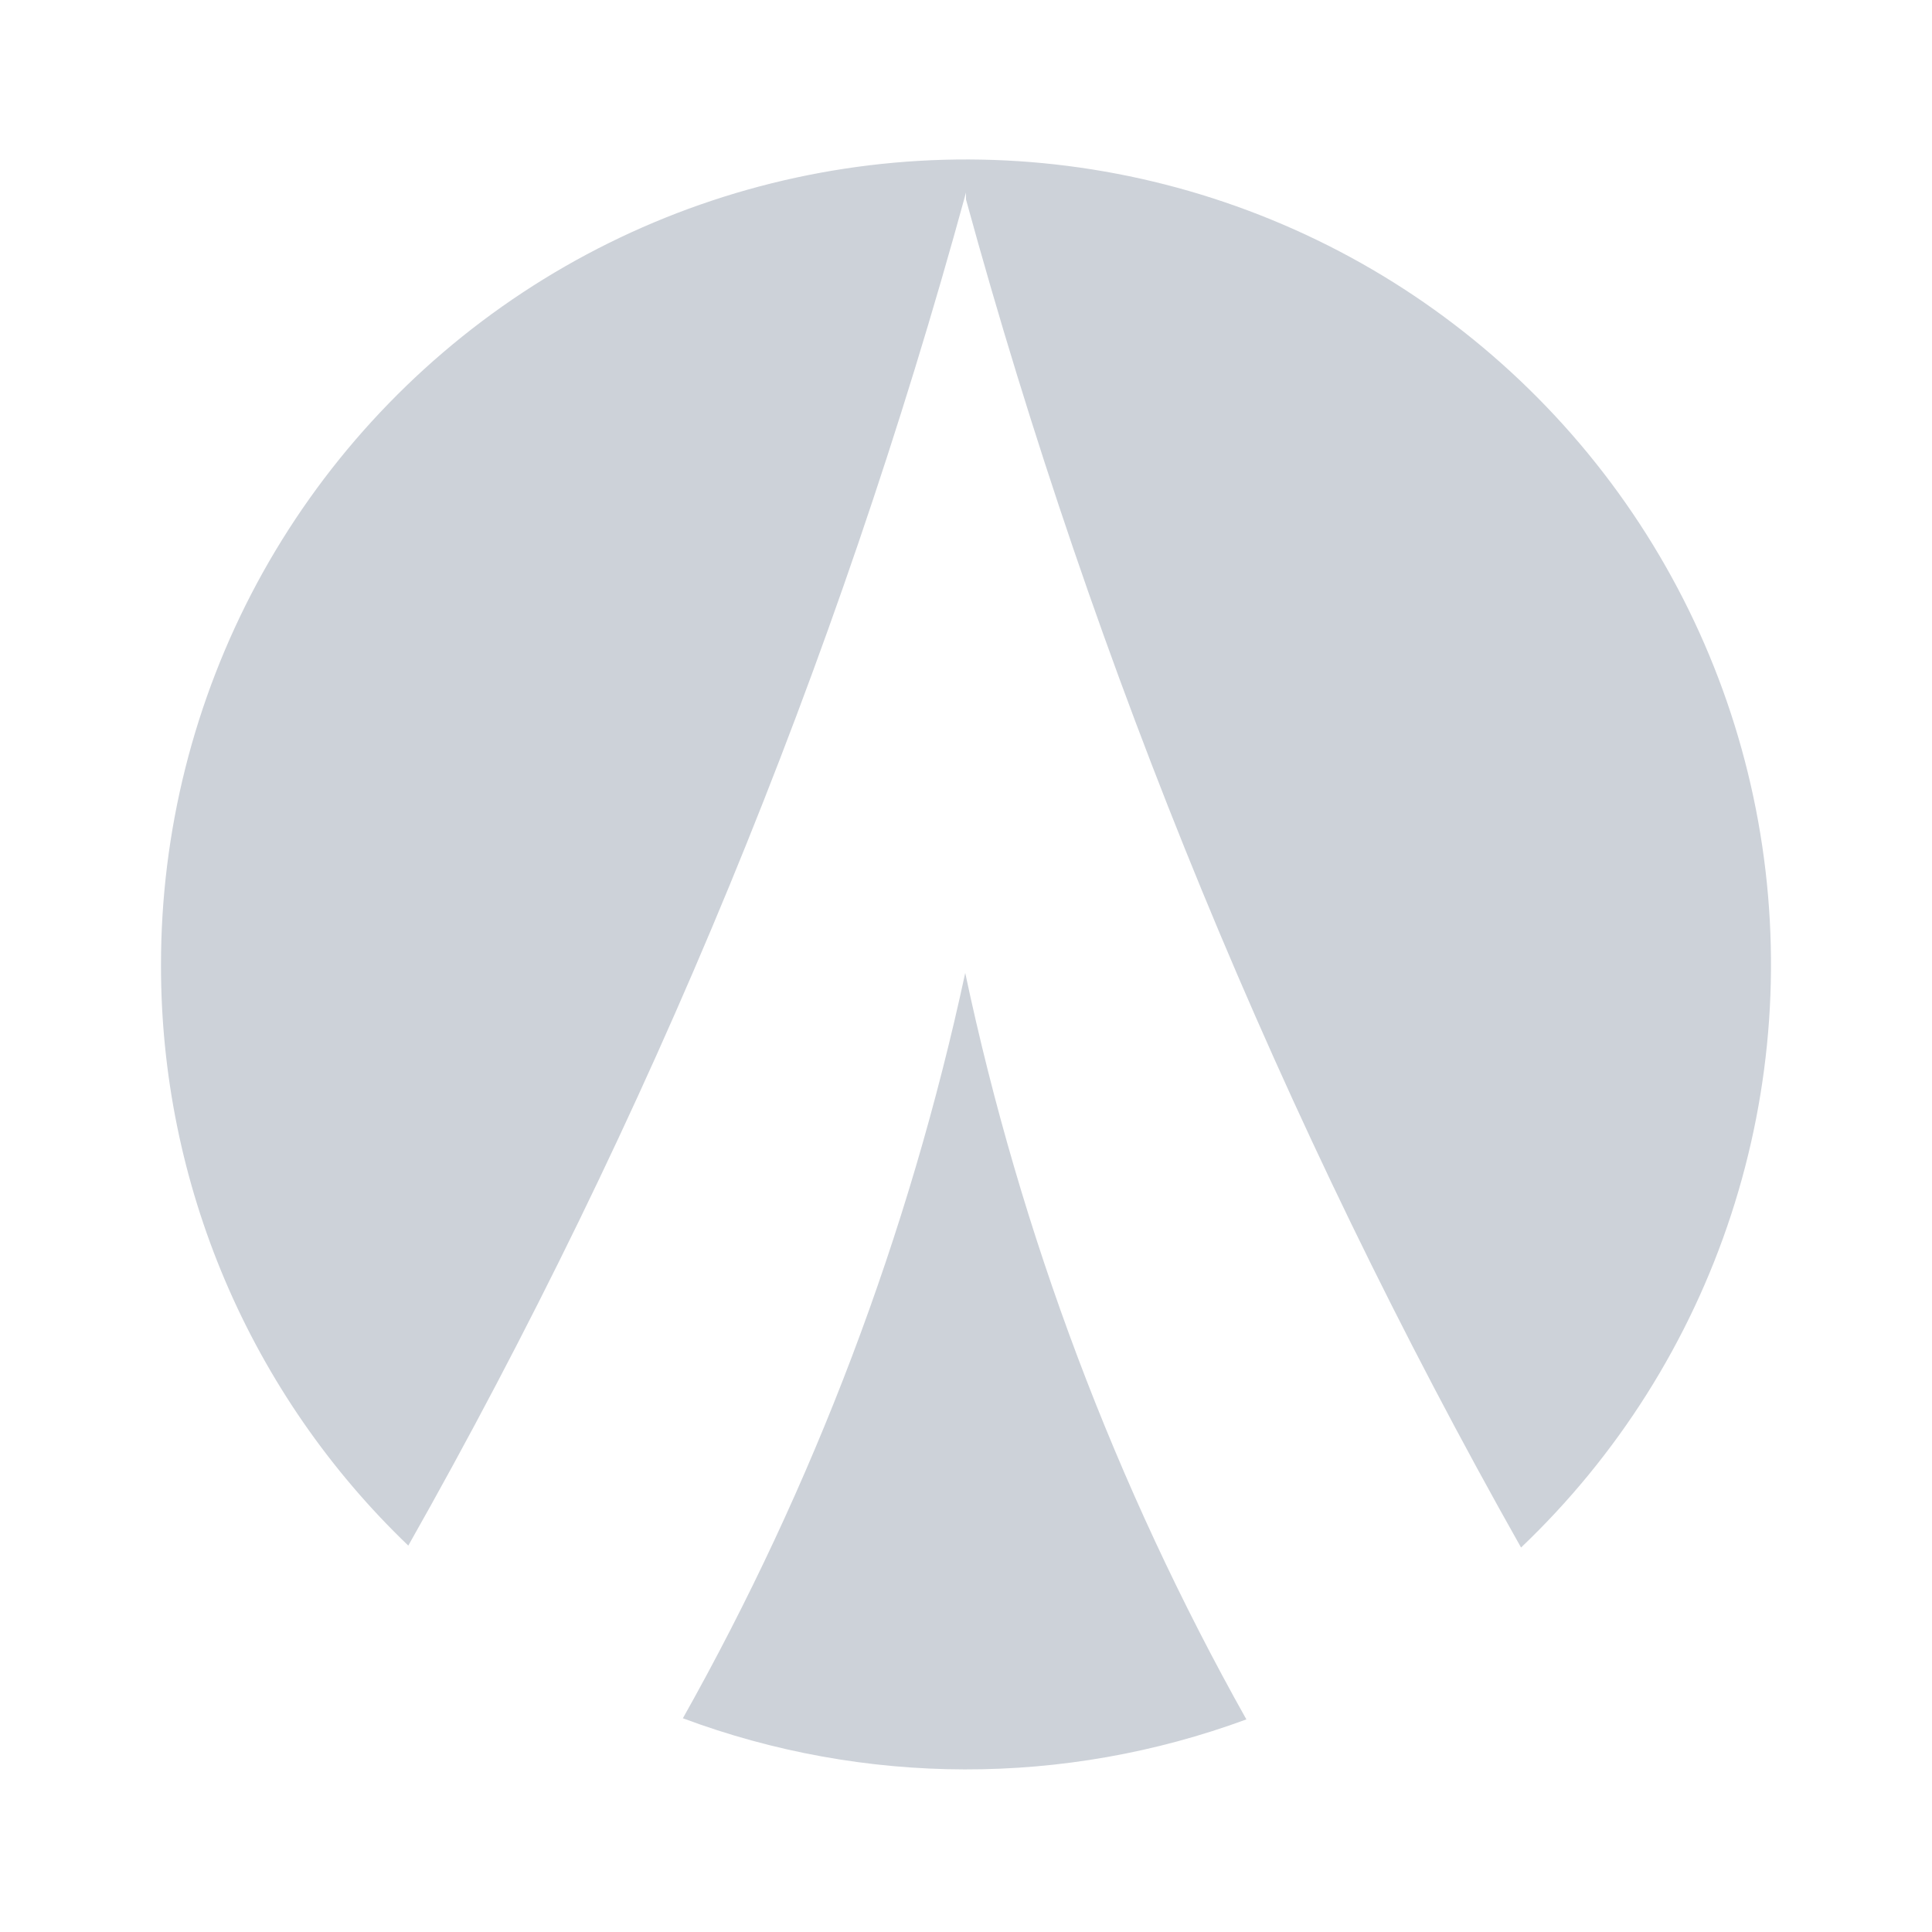 <svg width="24" height="24" viewBox="0 0 24 24" fill="none" xmlns="http://www.w3.org/2000/svg">
<path d="M2 11.988C1.999 10.333 2.409 8.703 3.192 7.245C3.976 5.788 5.11 4.547 6.491 3.635C7.873 2.723 9.459 2.169 11.107 2.021C12.756 1.873 14.415 2.137 15.937 2.789C17.459 3.44 18.794 4.46 19.825 5.755C20.856 7.05 21.549 8.581 21.842 10.21C22.135 11.839 22.019 13.515 21.505 15.088C20.991 16.662 20.094 18.083 18.895 19.224C15.917 13.947 13.601 8.322 12 2.478V2.392C10.395 8.26 8.068 13.906 5.072 19.2C4.099 18.268 3.325 17.148 2.797 15.909C2.269 14.669 1.998 13.335 2 11.988ZM11.99 12.088C11.291 15.332 10.109 18.453 8.483 21.345C10.739 22.187 13.223 22.192 15.483 21.359C13.857 18.462 12.679 15.334 11.99 12.084V12.088Z" fill="#cdd2d9"/>
</svg>
